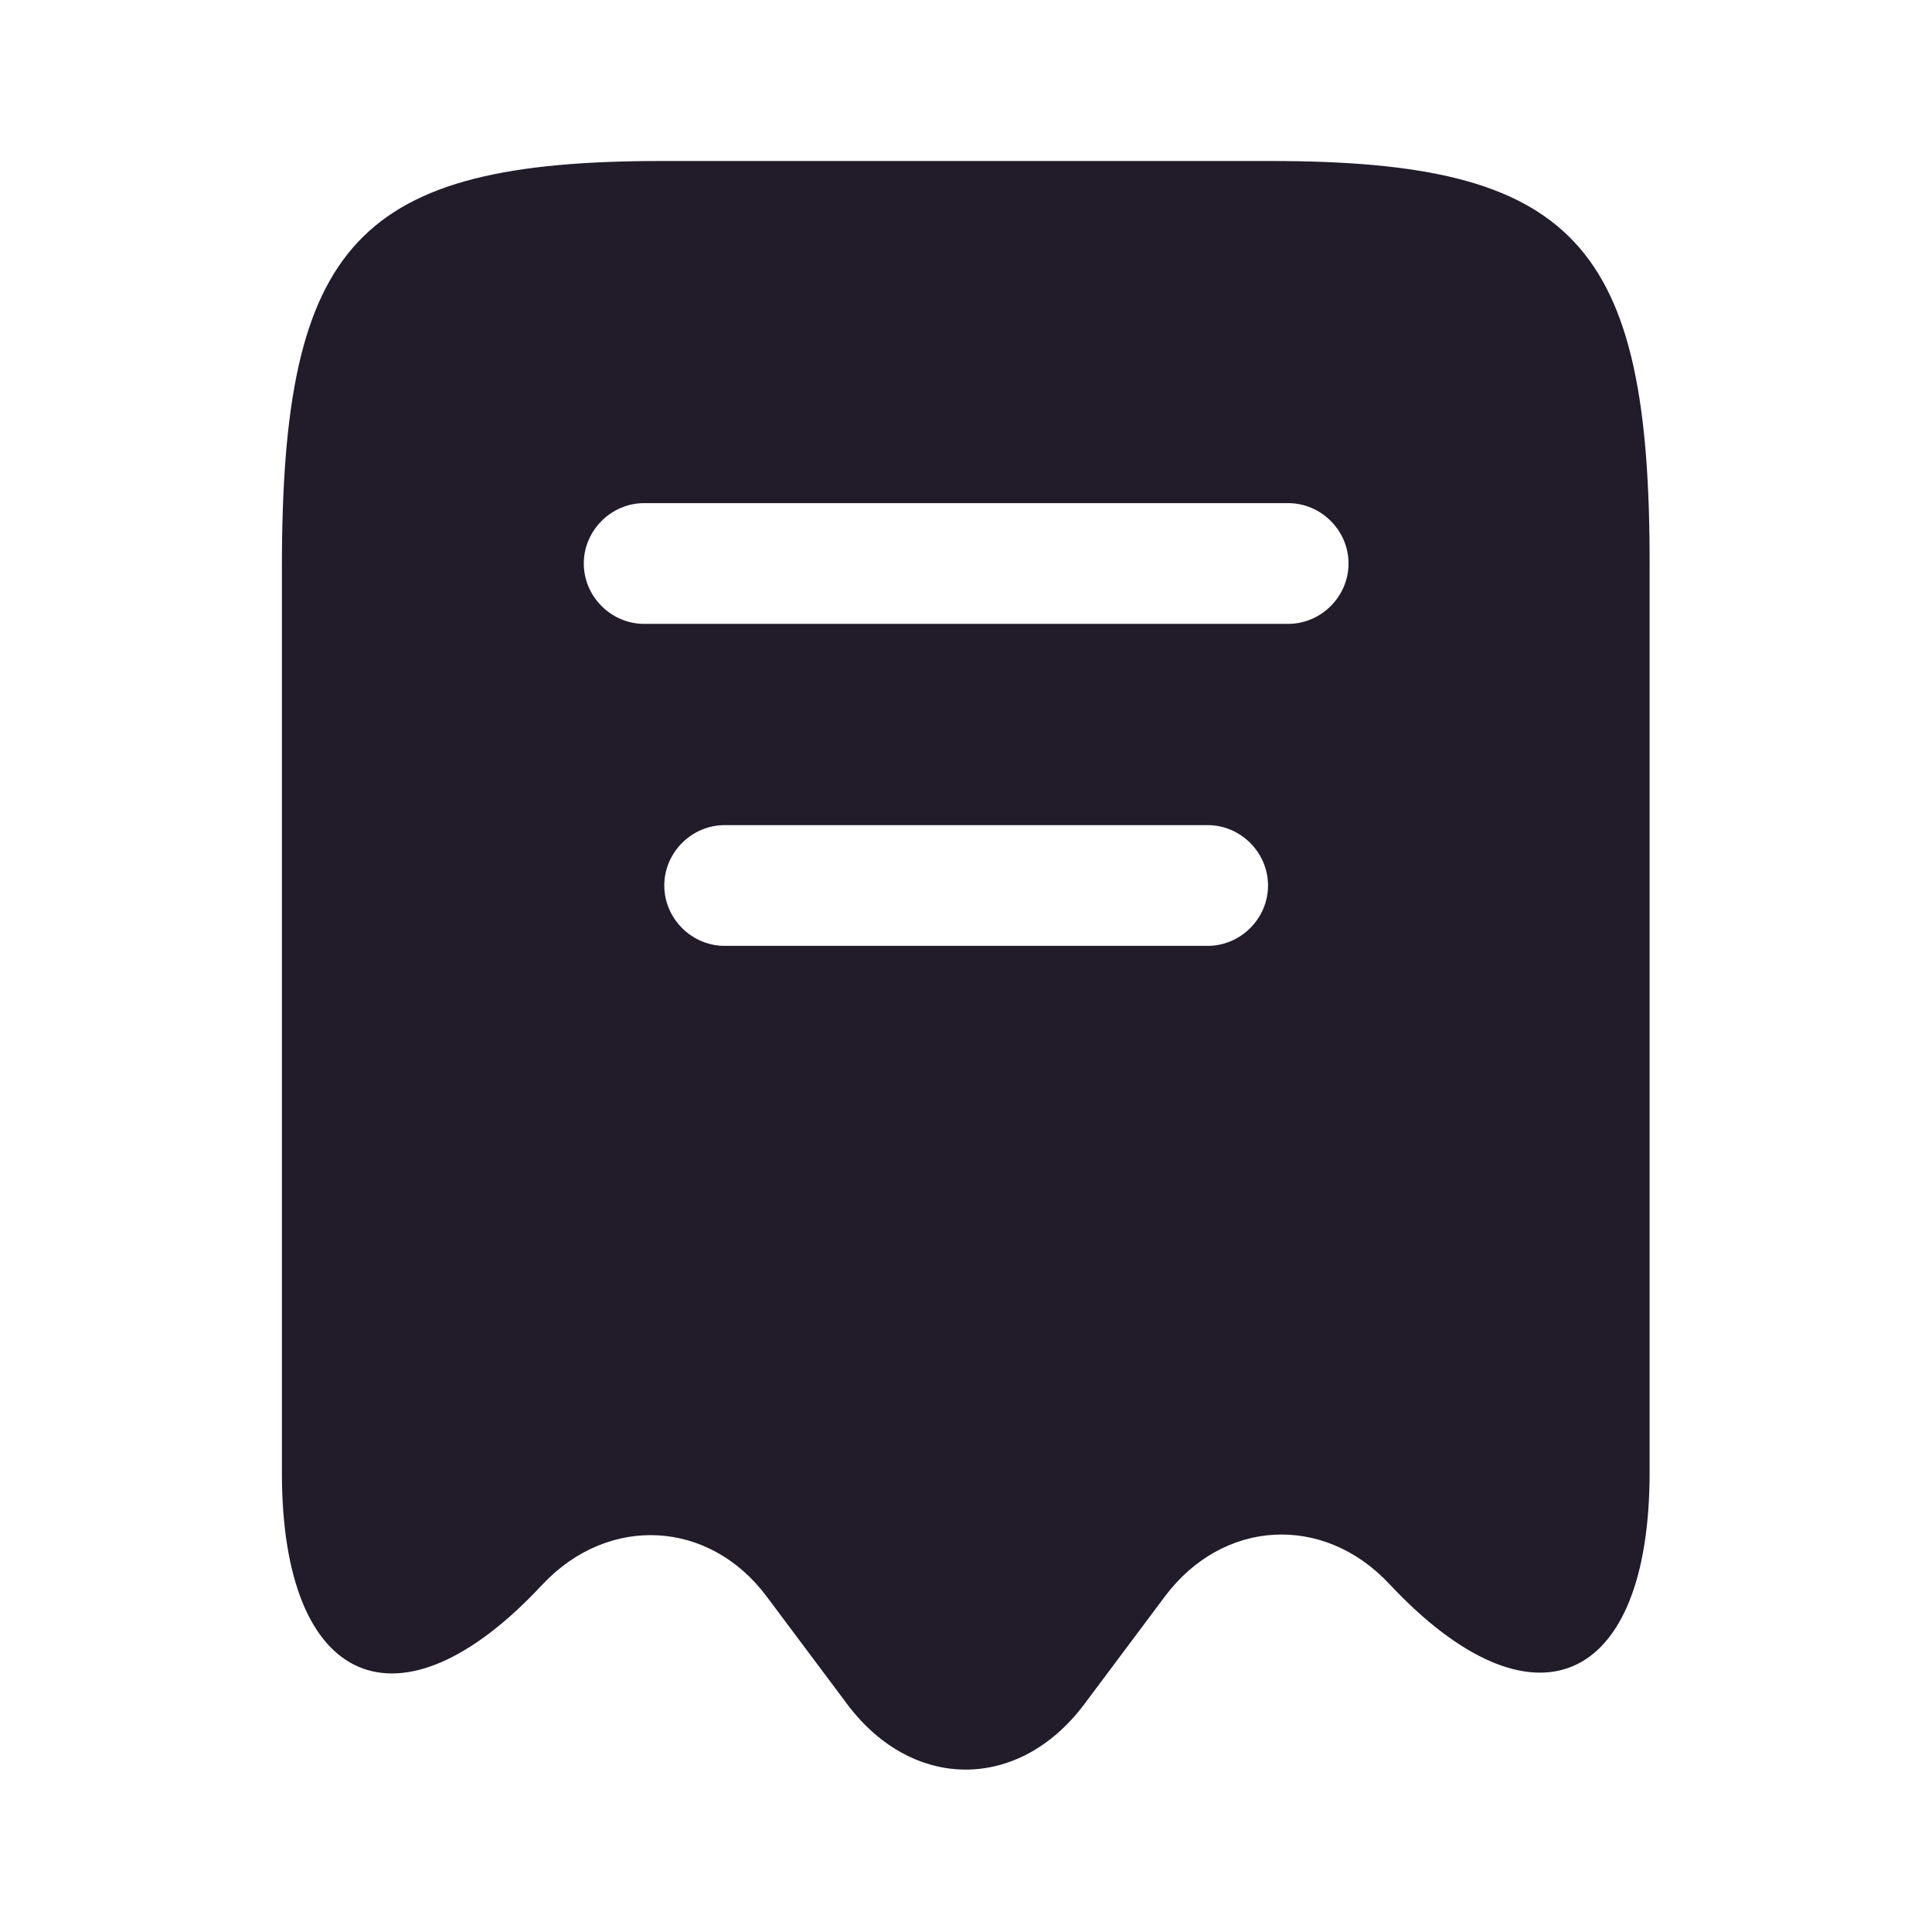 <svg width="24" height="24" viewBox="0 0 24 24" fill="none" xmlns="http://www.w3.org/2000/svg">
<path d="M15.782 2H8.222C4.442 2 3.502 3.01 3.502 7.04V18.3C3.502 20.96 4.962 21.59 6.732 19.69L6.742 19.68C7.562 18.81 8.812 18.88 9.522 19.83L10.532 21.18C11.342 22.25 12.652 22.25 13.462 21.18L14.472 19.83C15.192 18.87 16.442 18.8 17.262 19.68C19.042 21.58 20.492 20.95 20.492 18.29V7.04C20.502 3.01 19.562 2 15.782 2ZM15.002 11.75H9.002C8.592 11.75 8.252 11.41 8.252 11C8.252 10.59 8.592 10.25 9.002 10.25H15.002C15.412 10.25 15.752 10.59 15.752 11C15.752 11.41 15.412 11.75 15.002 11.75ZM16.002 7.75H8.002C7.592 7.75 7.252 7.41 7.252 7C7.252 6.59 7.592 6.25 8.002 6.25H16.002C16.412 6.25 16.752 6.59 16.752 7C16.752 7.41 16.412 7.75 16.002 7.75Z" fill="#211B2A"/>
</svg>
